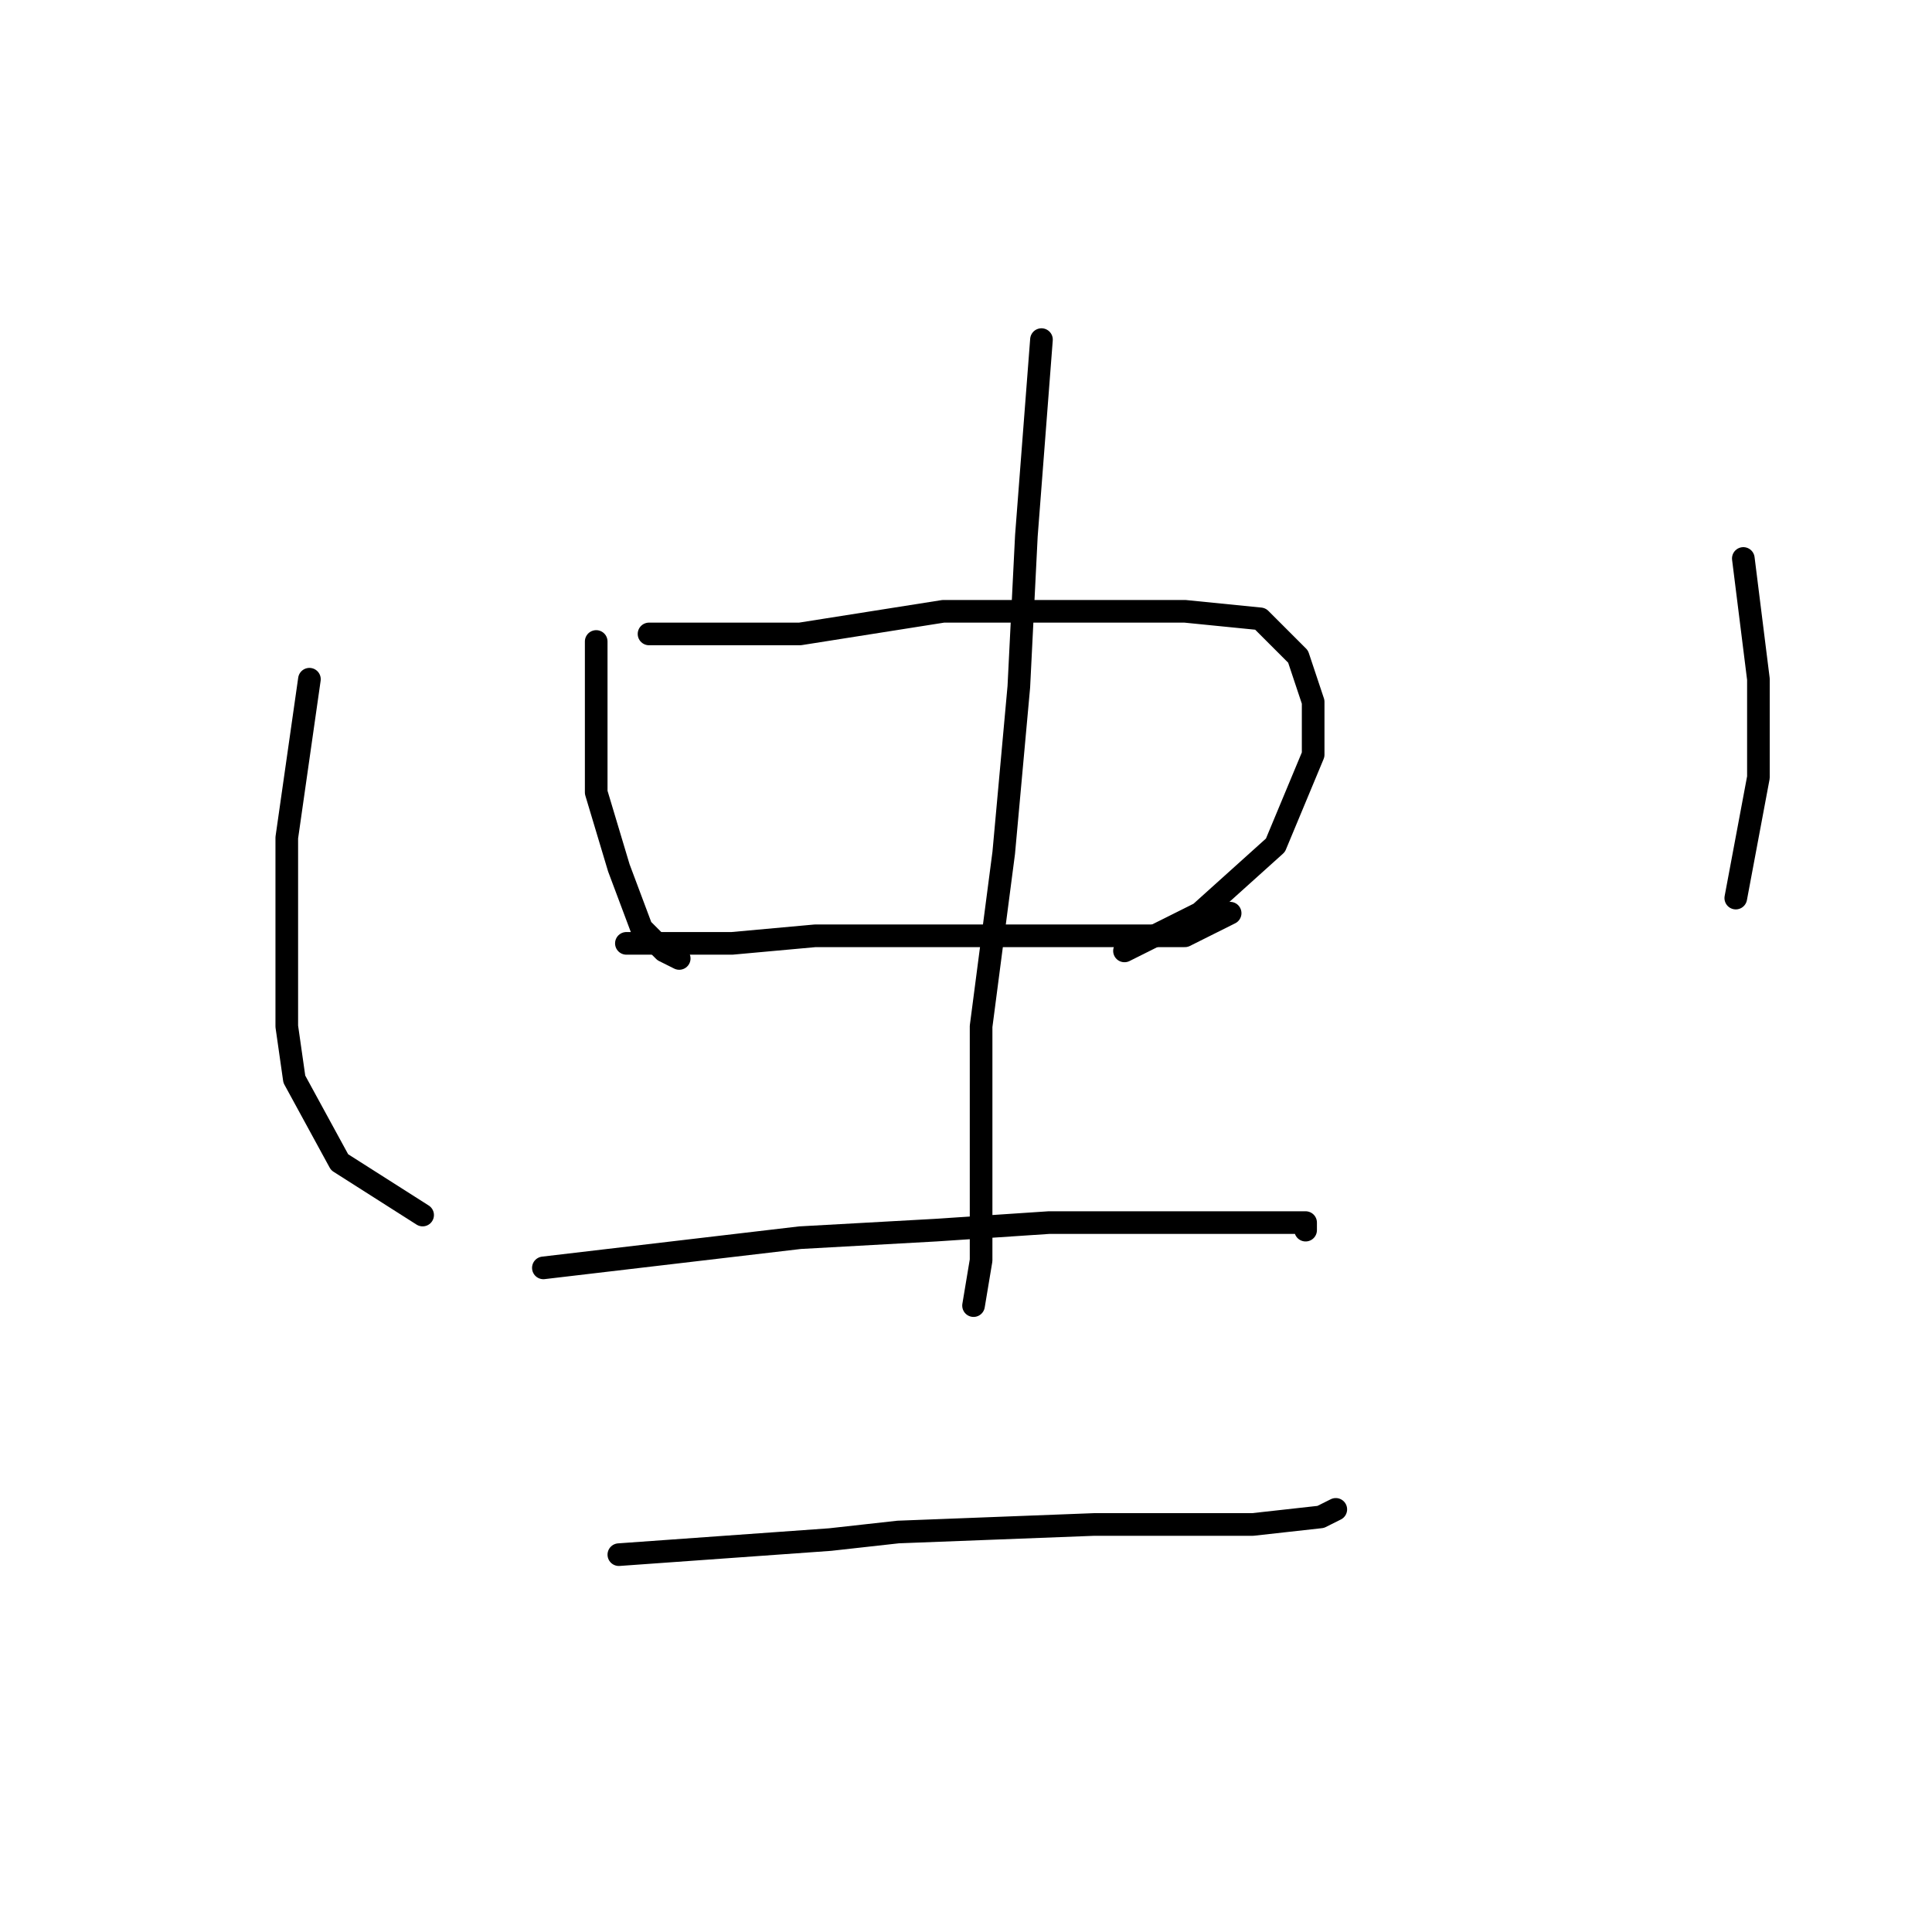 <?xml version="1.0" standalone="no"?>
    <svg width="256" height="256" xmlns="http://www.w3.org/2000/svg" version="1.1">
    <polyline stroke="black" stroke-width="3" stroke-linecap="round" fill="transparent" stroke-linejoin="round" points="79 85 79 90 79 95 79 100 79 105 82 115 85 123 88 126 90 127 90 127 " />
        <polyline stroke="black" stroke-width="3" stroke-linecap="round" fill="transparent" stroke-linejoin="round" points="86 84 92 84 98 84 106 84 125 81 144 81 157 81 167 82 172 87 174 93 174 100 169 112 159 121 149 126 149 126 " />
        <polyline stroke="black" stroke-width="3" stroke-linecap="round" fill="transparent" stroke-linejoin="round" points="83 125 90 125 97 125 108 124 120 124 134 124 146 124 157 124 163 121 163 121 " />
        <polyline stroke="black" stroke-width="3" stroke-linecap="round" fill="transparent" stroke-linejoin="round" points="138 45 137 58 136 71 135 91 133 113 130 136 130 153 130 167 129 173 129 173 " />
        <polyline stroke="black" stroke-width="3" stroke-linecap="round" fill="transparent" stroke-linejoin="round" points="72 168 89 166 106 164 124 163 139 162 154 162 165 162 173 162 173 163 173 163 " />
        <polyline stroke="black" stroke-width="3" stroke-linecap="round" fill="transparent" stroke-linejoin="round" points="82 206 96 205 110 204 119 203 145 202 154 202 166 202 175 201 177 200 177 200 " />
        <polyline stroke="black" stroke-width="3" stroke-linecap="round" fill="transparent" stroke-linejoin="round" points="41 90 40 97 39 104 38 111 38 129 38 136 39 143 45 154 56 161 56 161 " />
        <polyline stroke="black" stroke-width="3" stroke-linecap="round" fill="transparent" stroke-linejoin="round" points="231 74 232 82 233 90 233 103 230 119 230 119 " />
        </svg>
